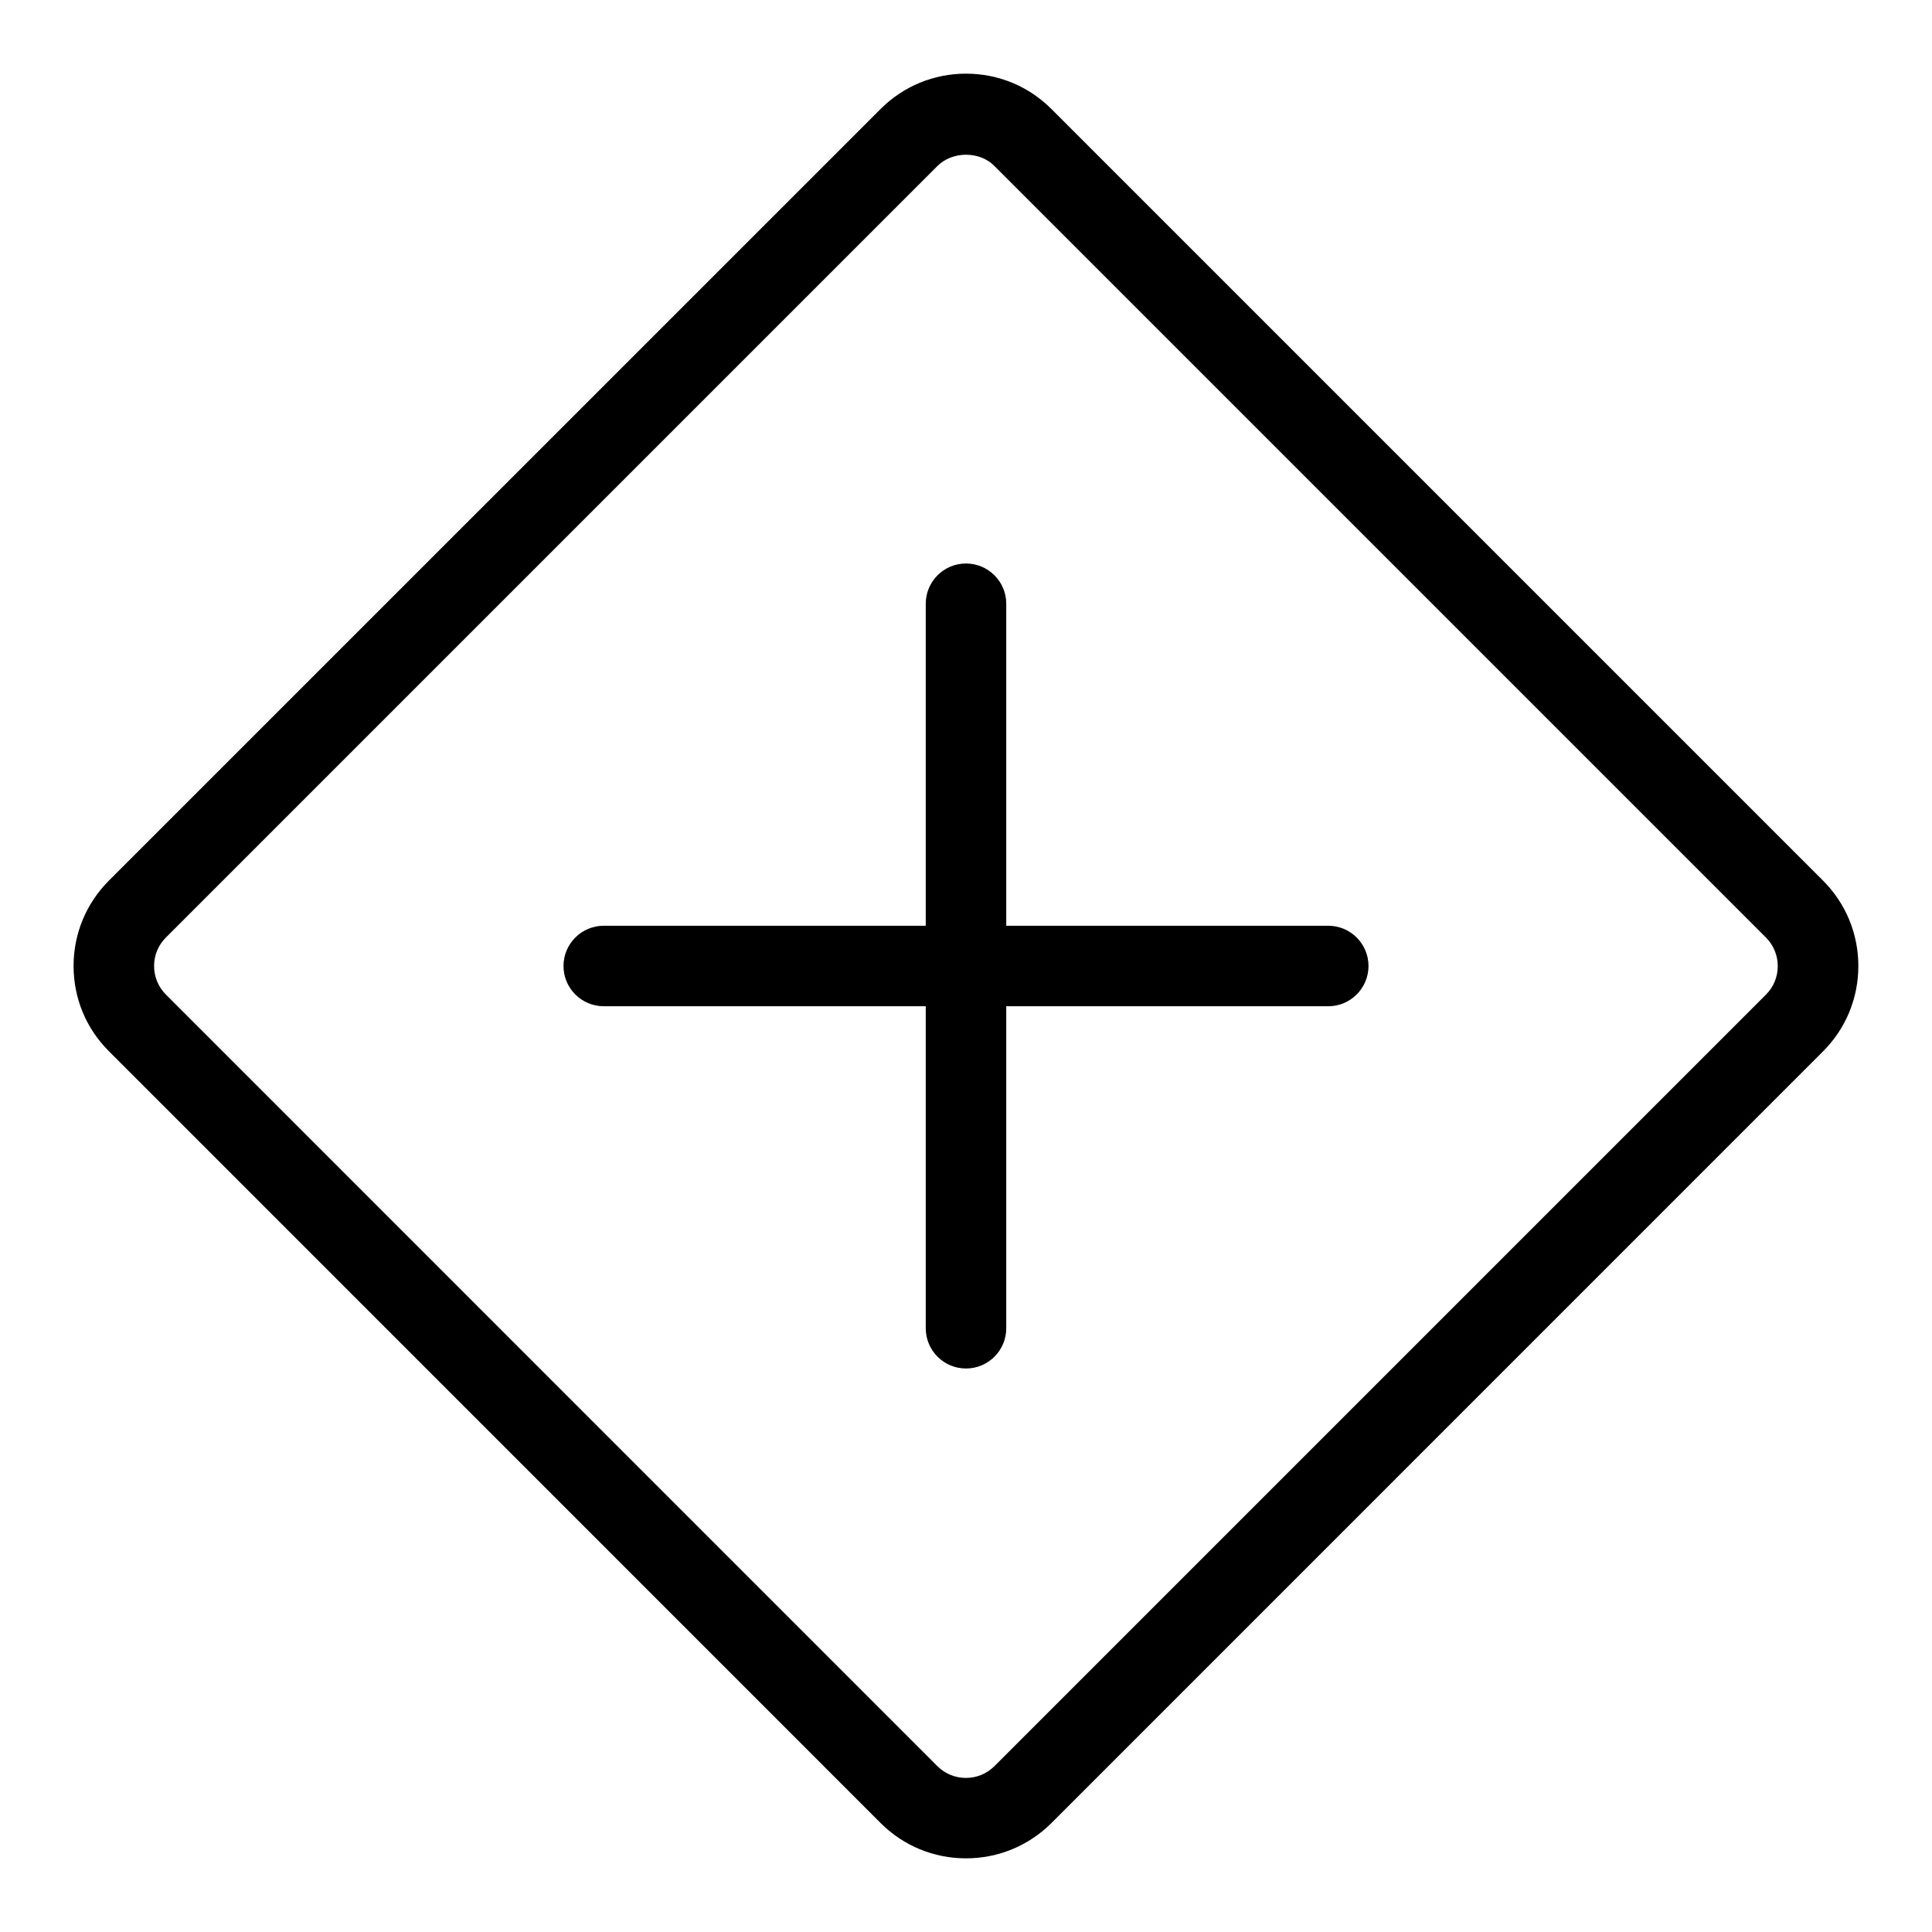<?xml version="1.0" encoding="utf-8"?>
<!-- Generator: Adobe Illustrator 22.1.0, SVG Export Plug-In . SVG Version: 6.00 Build 0)  -->
<svg version="1.1" id="Layer_1" xmlns="http://www.w3.org/2000/svg" xmlns:xlink="http://www.w3.org/1999/xlink" x="0px" y="0px"
	 viewBox="0 0 24 24" style="enable-background:new 0 0 24 24;" xml:space="preserve">
<g>
	<title>road-sign-crossroad-1</title>
	<path d="M12,23.085c-0.401,0-0.778-0.156-1.061-0.439l-9.585-9.586C1.07,12.777,0.914,12.401,0.914,12
		c0-0.401,0.156-0.777,0.439-1.061l9.586-9.585c0.283-0.283,0.66-0.439,1.061-0.439c0.401,0,0.778,0.156,1.061,0.439l9.585,9.585
		c0.283,0.283,0.439,0.66,0.439,1.061c0,0.401-0.156,0.778-0.439,1.061l-9.585,9.586C12.777,22.929,12.401,23.085,12,23.085z
		 M12,1.922c-0.136,0-0.265,0.051-0.354,0.139l-9.585,9.585C1.966,11.741,1.914,11.866,1.914,12s0.052,0.259,0.146,0.354
		l9.585,9.586c0.094,0.094,0.22,0.146,0.354,0.146s0.259-0.052,0.354-0.146l9.585-9.585c0.094-0.094,0.146-0.22,0.146-0.354
		c0-0.133-0.052-0.259-0.146-0.354l-9.585-9.585C12.265,1.972,12.136,1.922,12,1.922z"/>
	<path d="M12,17c-0.276,0-0.5-0.224-0.5-0.5v-4h-4C7.224,12.5,7,12.276,7,12c0-0.276,0.224-0.5,0.5-0.5h4v-4
		C11.5,7.224,11.724,7,12,7s0.5,0.224,0.5,0.5v4h4c0.276,0,0.5,0.224,0.5,0.5c0,0.276-0.224,0.5-0.5,0.5h-4v4
		C12.5,16.776,12.276,17,12,17z"/>
</g>
</svg>
